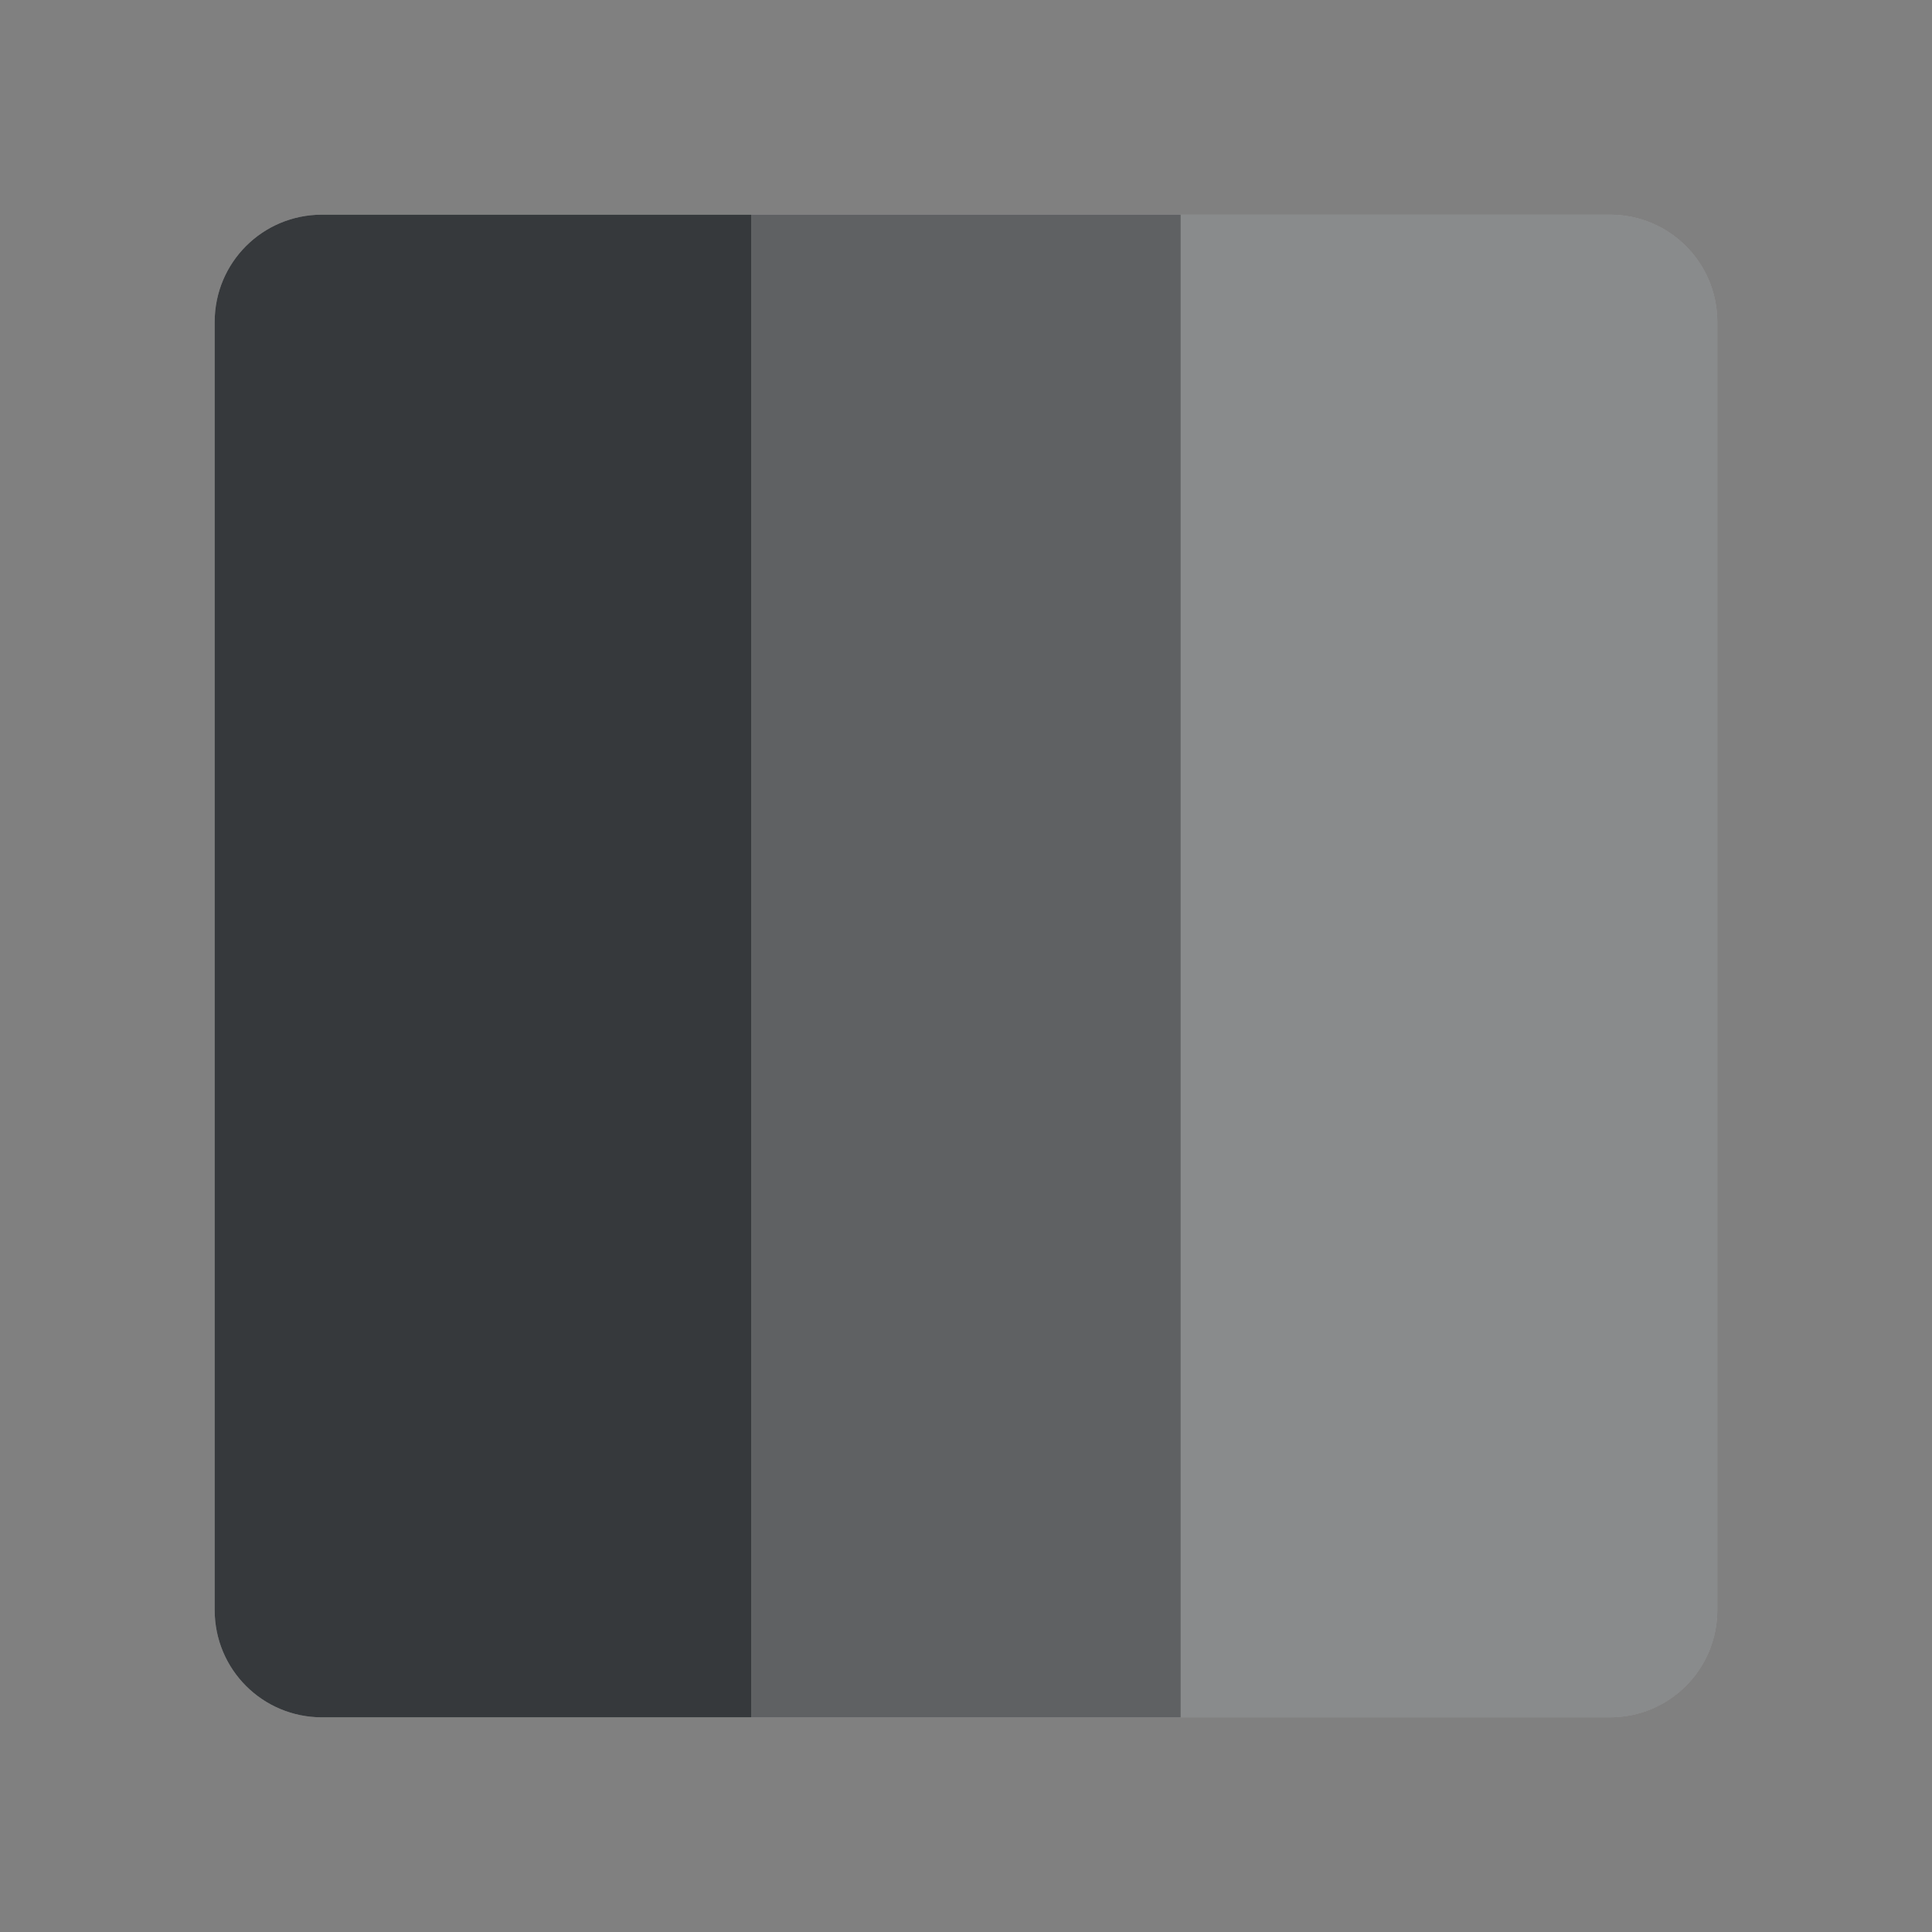 <?xml version="1.0" encoding="UTF-8"?>
<!-- Created with Inkscape (http://www.inkscape.org/) -->
<svg width="18" height="18" version="1.1" xml:space="preserve" xmlns="http://www.w3.org/2000/svg" xmlns:cc="http://creativecommons.org/ns#" xmlns:dc="http://purl.org/dc/elements/1.1/" xmlns:rdf="http://www.w3.org/1999/02/22-rdf-syntax-ns#"><rect width="100%" height="100%" fill="#808080" stroke="none"/><defs><style id="current-color-scheme" type="text/css">
			.ColorScheme-Text {
			color:#090d11;
			}
			.ColorScheme-Background{
			color:#ffffff;
			}
		</style></defs><path class="ColorScheme-Background" d="m11 2v14h4c0.554 0 1-0.446 1-1v-12c0-0.554-0.446-1-1-1z" style="fill-opacity:.5;fill:currentColor"/><path class="ColorScheme-Background" d="m7 2v14h4v-14z" style="fill-opacity:.5;fill:currentColor"/><path class="ColorScheme-Background" d="m3 2c-0.554 0-1 0.446-1 1v12c0 0.554 0.446 1 1 1h4v-14z" style="fill-opacity:.5;fill:currentColor"/><g transform="translate(1,1)" style="opacity:.4"><path class="ColorScheme-Text" d="m10 1v14h4c0.554 0 1-0.446 1-1v-12c0-0.554-0.446-1-1-1z" style="fill-opacity:.75;fill:currentColor"/></g><g transform="translate(1,1)" style="opacity:.7"><path class="ColorScheme-Text" d="m6 1v14h4v-14z" style="fill-opacity:.75;fill:currentColor"/></g><path class="ColorScheme-Text" d="m3 2c-0.554 0-1 0.446-1 1v12c0 0.554 0.446 1 1 1h4v-14z" style="fill-opacity:.75;fill:currentColor"/></svg>

